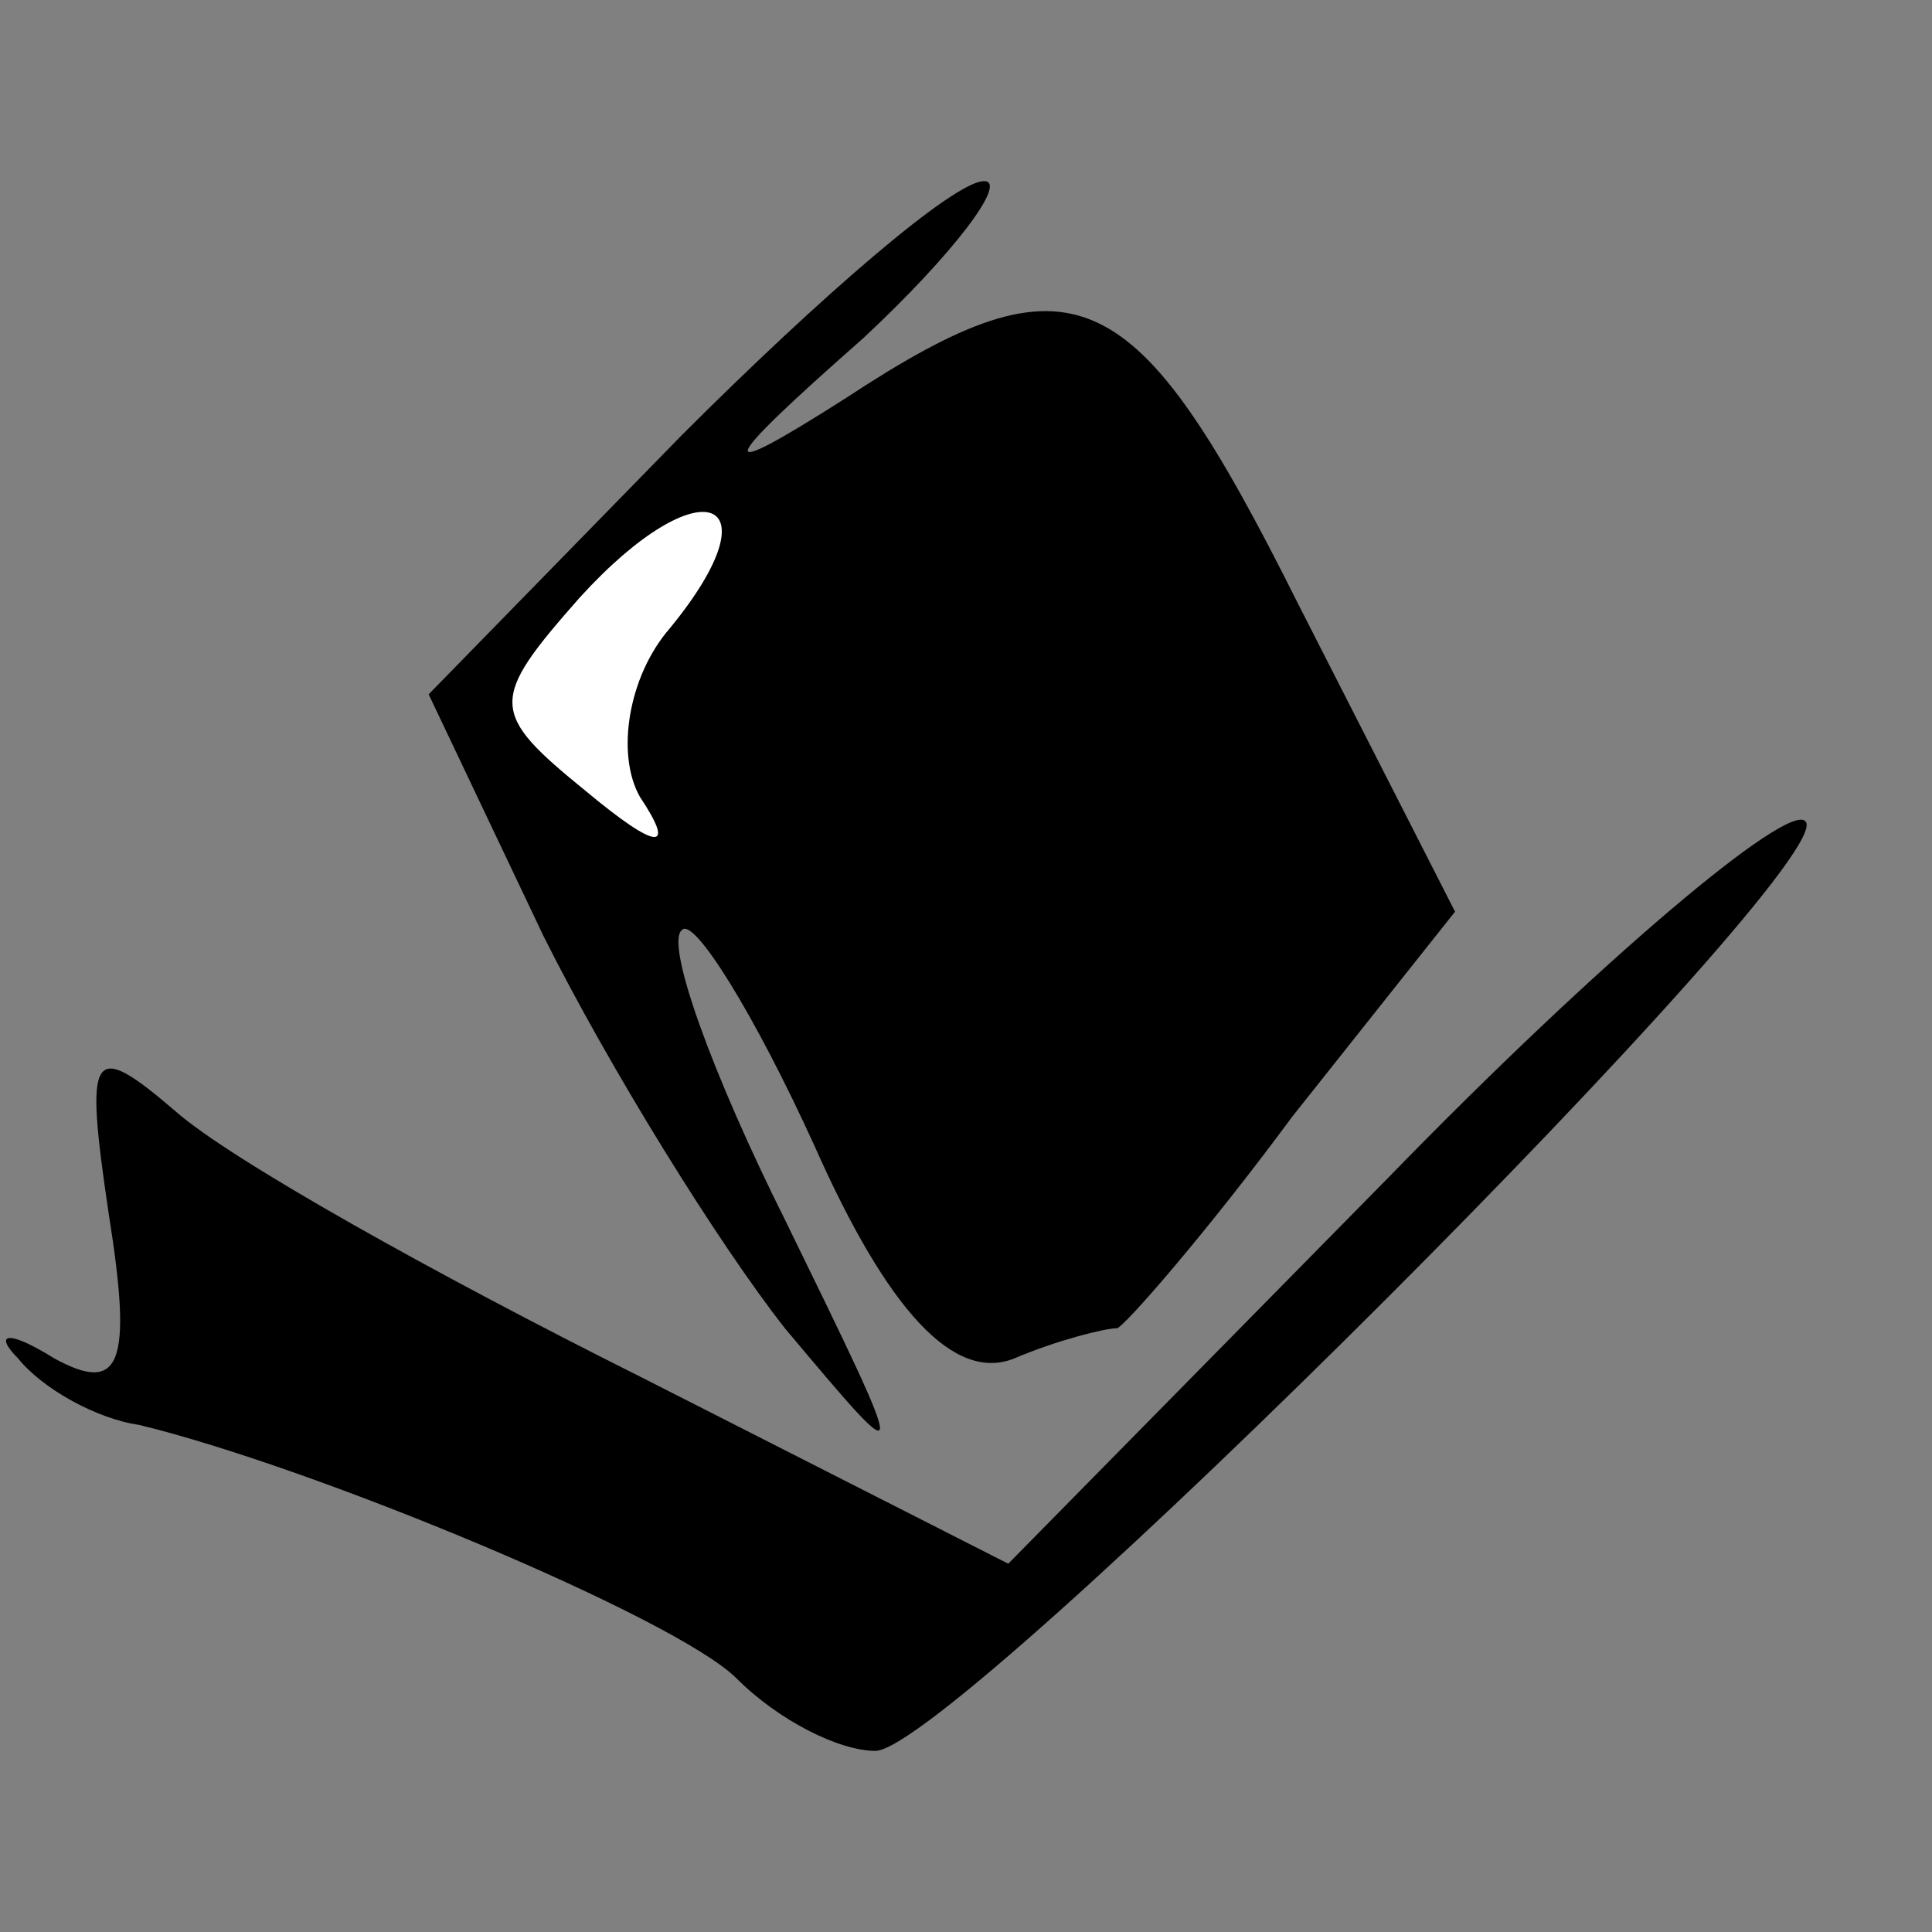 <?xml version="1.0" standalone="no"?>
<!DOCTYPE svg PUBLIC "-//W3C//DTD SVG 20010904//EN"
 "http://www.w3.org/TR/2001/REC-SVG-20010904/DTD/svg10.dtd">
<svg version="1.0" xmlns="http://www.w3.org/2000/svg"
 width="32pt" height="32pt" viewBox="0 0 32 32"
 preserveAspectRatio="xMidYMid meet">
<rect x="0" y="0" width="32" height="32" fill="#808080" stroke="none"/>
<g transform="translate(0,32) scale(0.1,-0.1)"
fill="#000000" stroke="none">
<path fill="#000000" stroke="none" d="M113 248 l-42 -43 19 -40 c11 -22 29
-51 40 -65 21 -25 21 -25 0 18 -12 24 -20 46 -17 48 2 2 12 -14 22 -36 12 -27
23 -39 33 -35 7 3 15 5 17 5 1 0 15 16 29 35 l27 34 -26 51 c-27 54 -37 59
-75 34 -22 -14 -22 -12 3 10 15 14 24 26 20 26 -5 0 -27 -19 -50 -42z"/>
<path fill="#ffffff" stroke="none" d="M111 216 c-7 -8 -9 -21 -5 -28 6 -9 3
-9 -9 1 -16 13 -16 15 -1 32 20 22 33 17 15 -5z"/>
<path fill="#000000" stroke="none" d="M230 125 l-63 -64 -61 31 c-34 17 -68
36 -77 44 -14 12 -15 10 -11 -17 4 -25 2 -30 -9 -24 -8 5 -10 4 -6 0 4 -5 13
-10 20 -11 29 -7 89 -32 99 -42 7 -7 17 -12 23 -12 13 0 161 148 154 154 -3 3
-34 -23 -69 -59z"/>
</g>
</svg>
